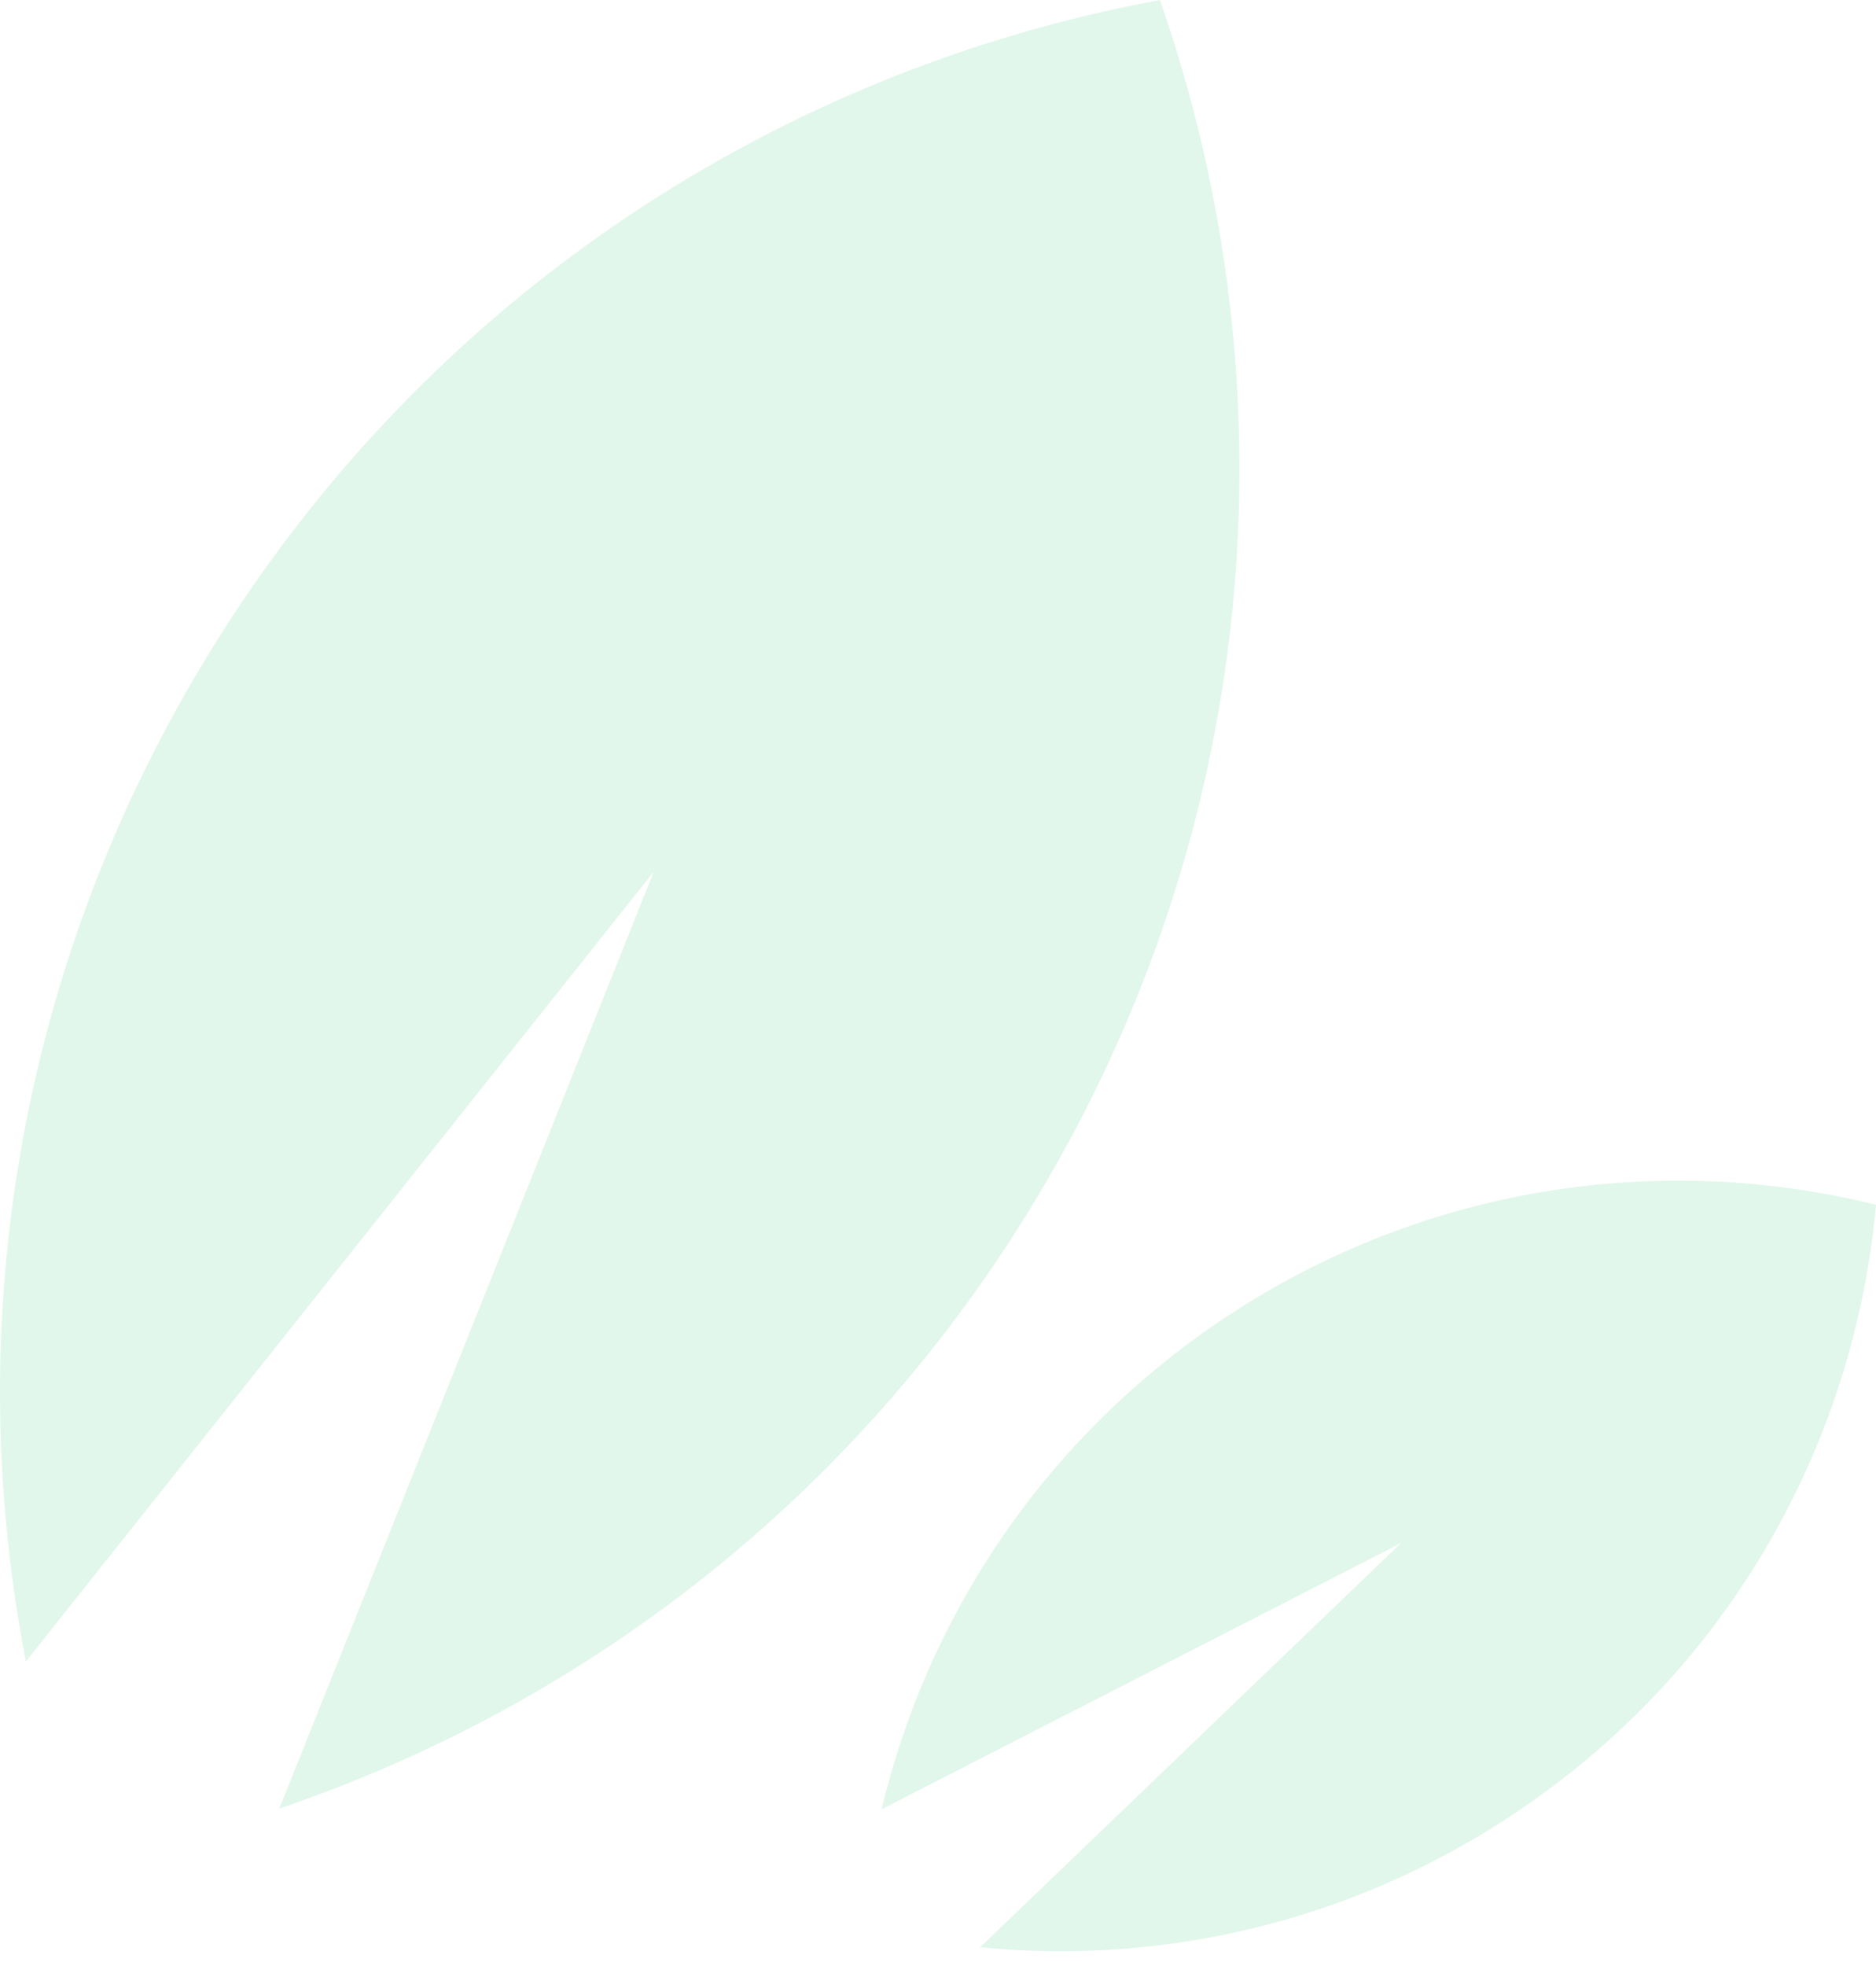 <svg width="63" height="66" viewBox="0 0 63 66" fill="none" xmlns="http://www.w3.org/2000/svg">
<g opacity="0.2">
<path fill-rule="evenodd" clip-rule="evenodd" d="M6.446 22.89C0.441 33.221 -1.239 44.892 0.868 55.779L21.956 29.261L9.379 60.714C19.867 57.155 29.179 49.931 35.185 39.591C42.443 27.093 43.366 12.655 38.953 0C25.785 2.428 13.714 10.392 6.446 22.89Z" fill="#6CD79A"/>
<path fill-rule="evenodd" clip-rule="evenodd" d="M40.397 44.744C34.766 48.756 31.094 54.5 29.605 60.74L47.047 51.802L32.913 65.371C39.292 65.997 45.915 64.413 51.555 60.401C58.37 55.553 62.304 48.164 63 40.444C55.472 38.582 47.212 39.896 40.397 44.744Z" fill="#6CD79A"/>
</g>
</svg>
